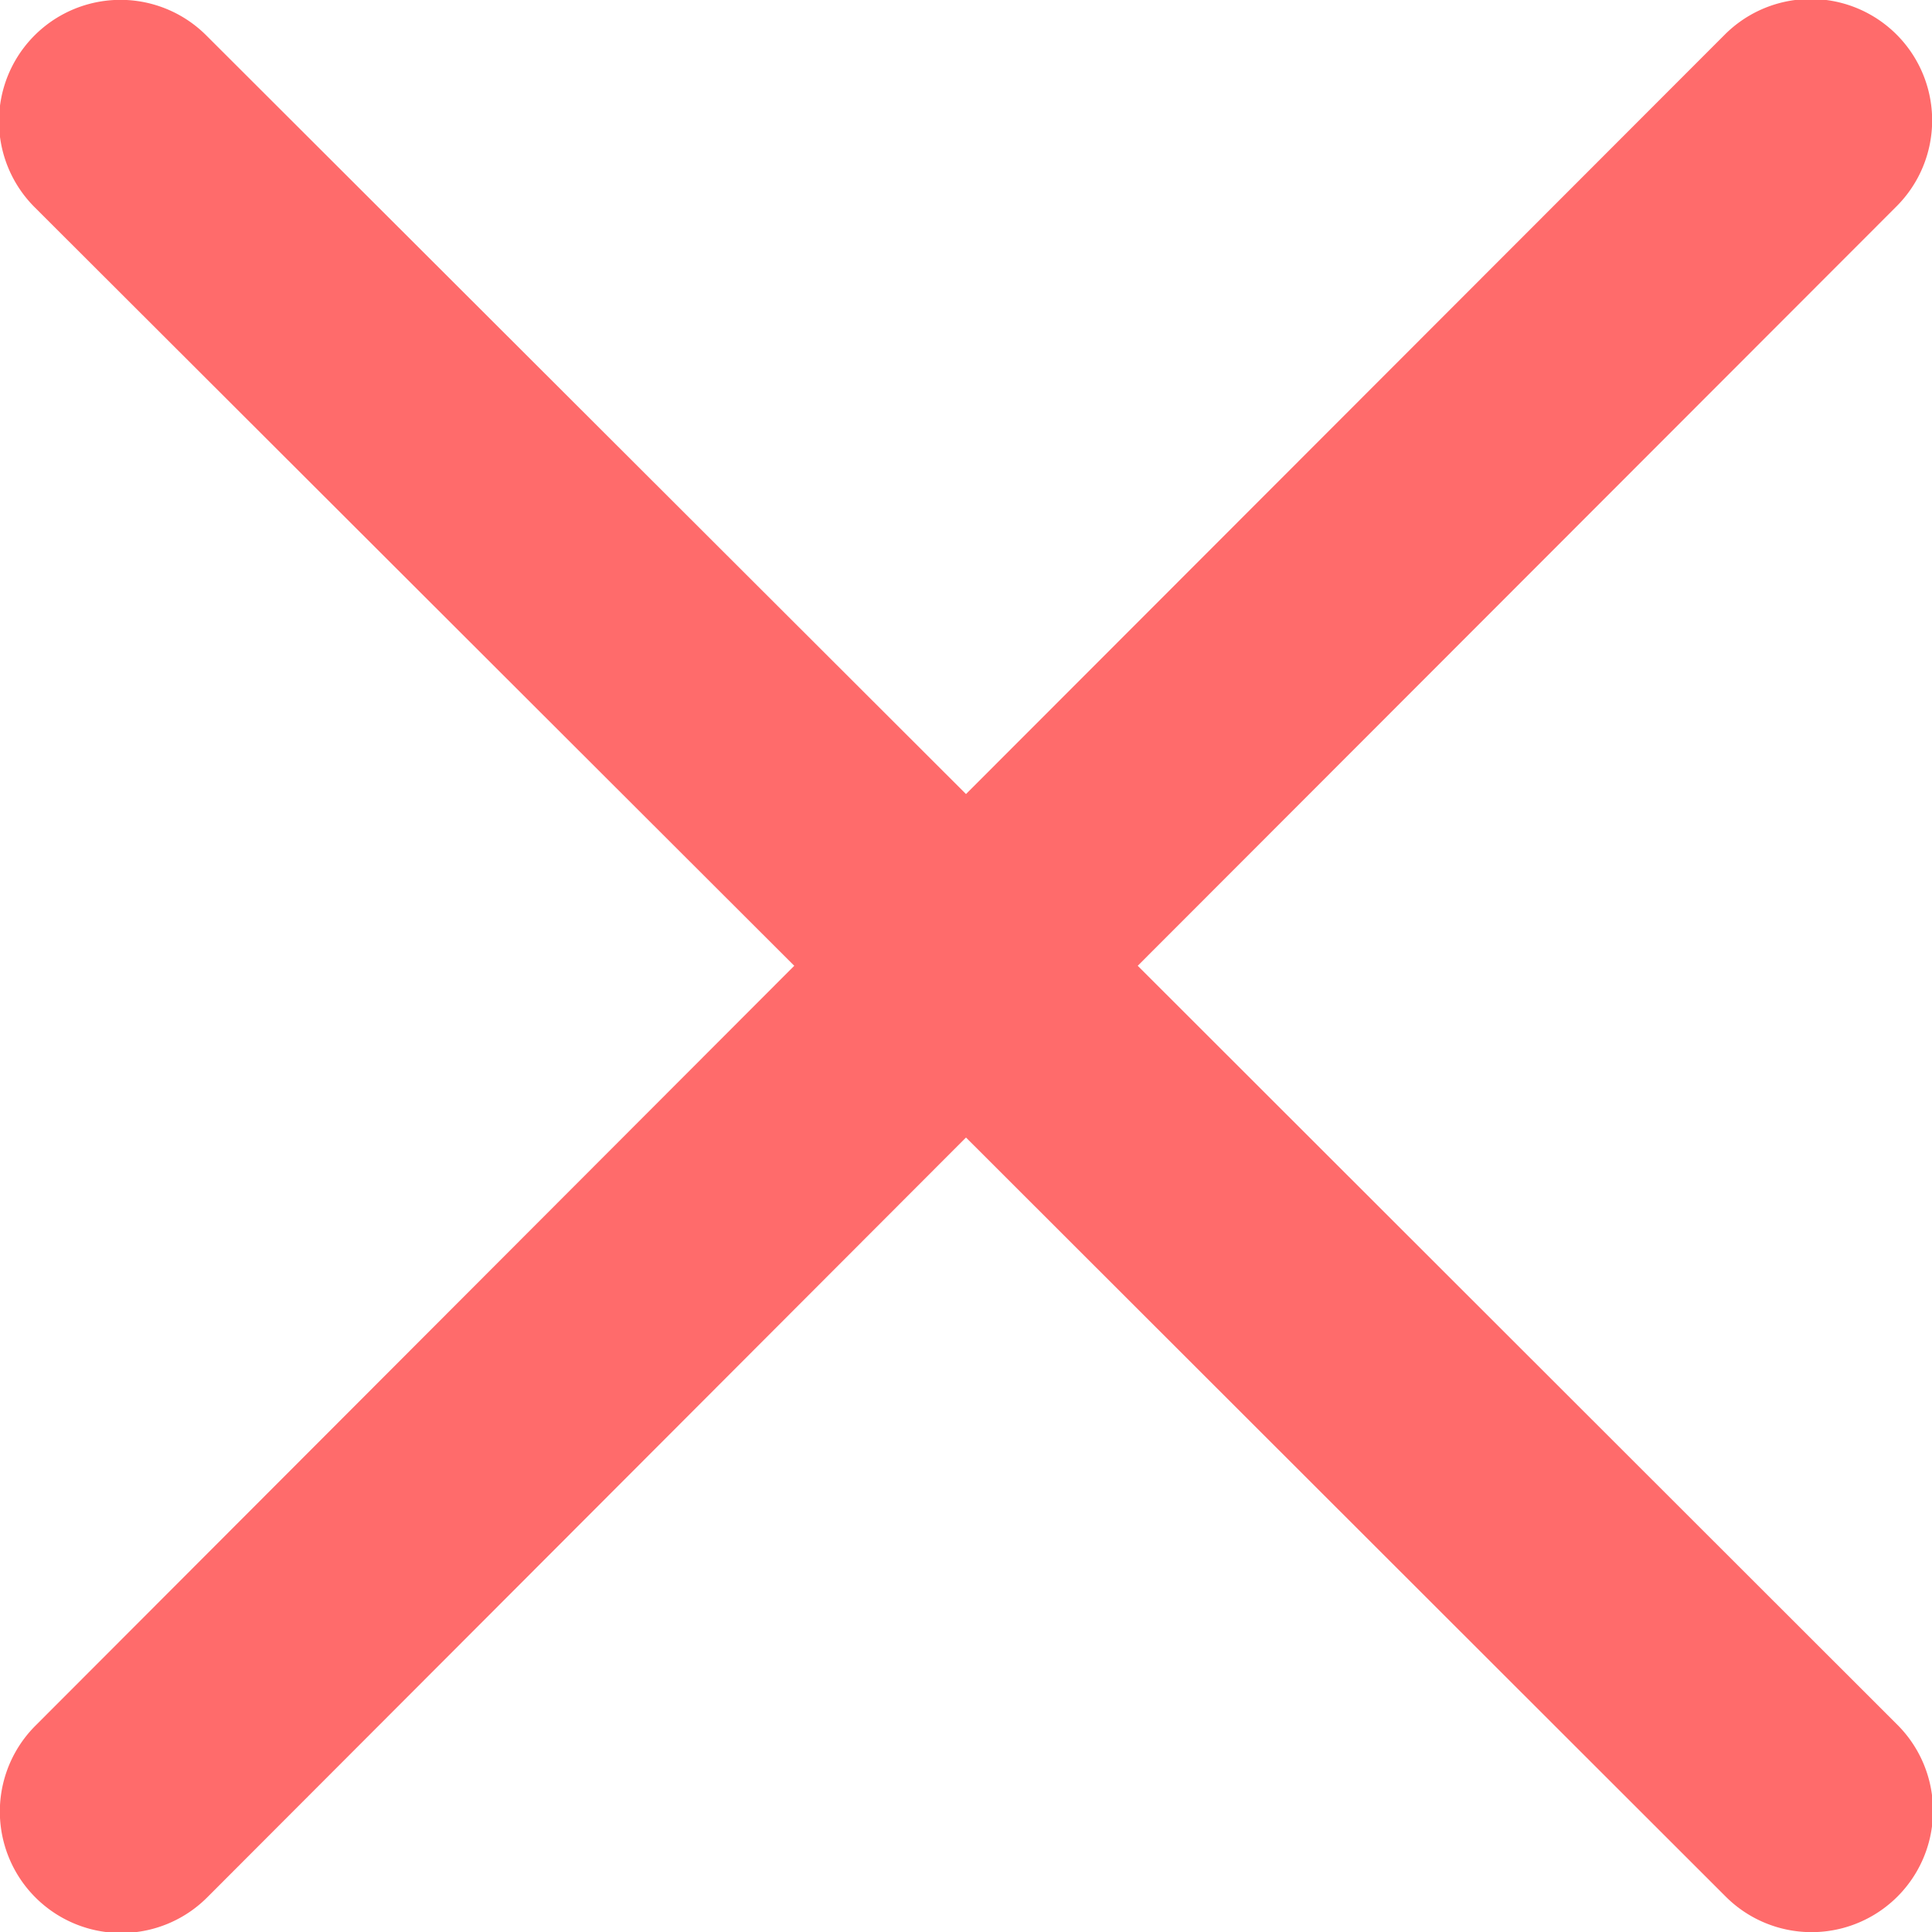 <svg xmlns="http://www.w3.org/2000/svg" width="9" height="9" viewBox="0 0 9 9">
  <g id="close_4_" data-name="close (4)" transform="translate(0 -0.001)">
    <path id="Path_82" data-name="Path 82" d="M5.3,4.5,8.835.962a.563.563,0,0,0-.8-.8L4.5,3.7.961.166a.563.563,0,0,0-.8.8L3.7,4.5.165,8.04a.563.563,0,1,0,.8.8L4.5,5.3,8.039,8.836a.563.563,0,0,0,.8-.8Z" transform="translate(0 0)" fill="#ff6b6b"/>
  </g>
</svg>
